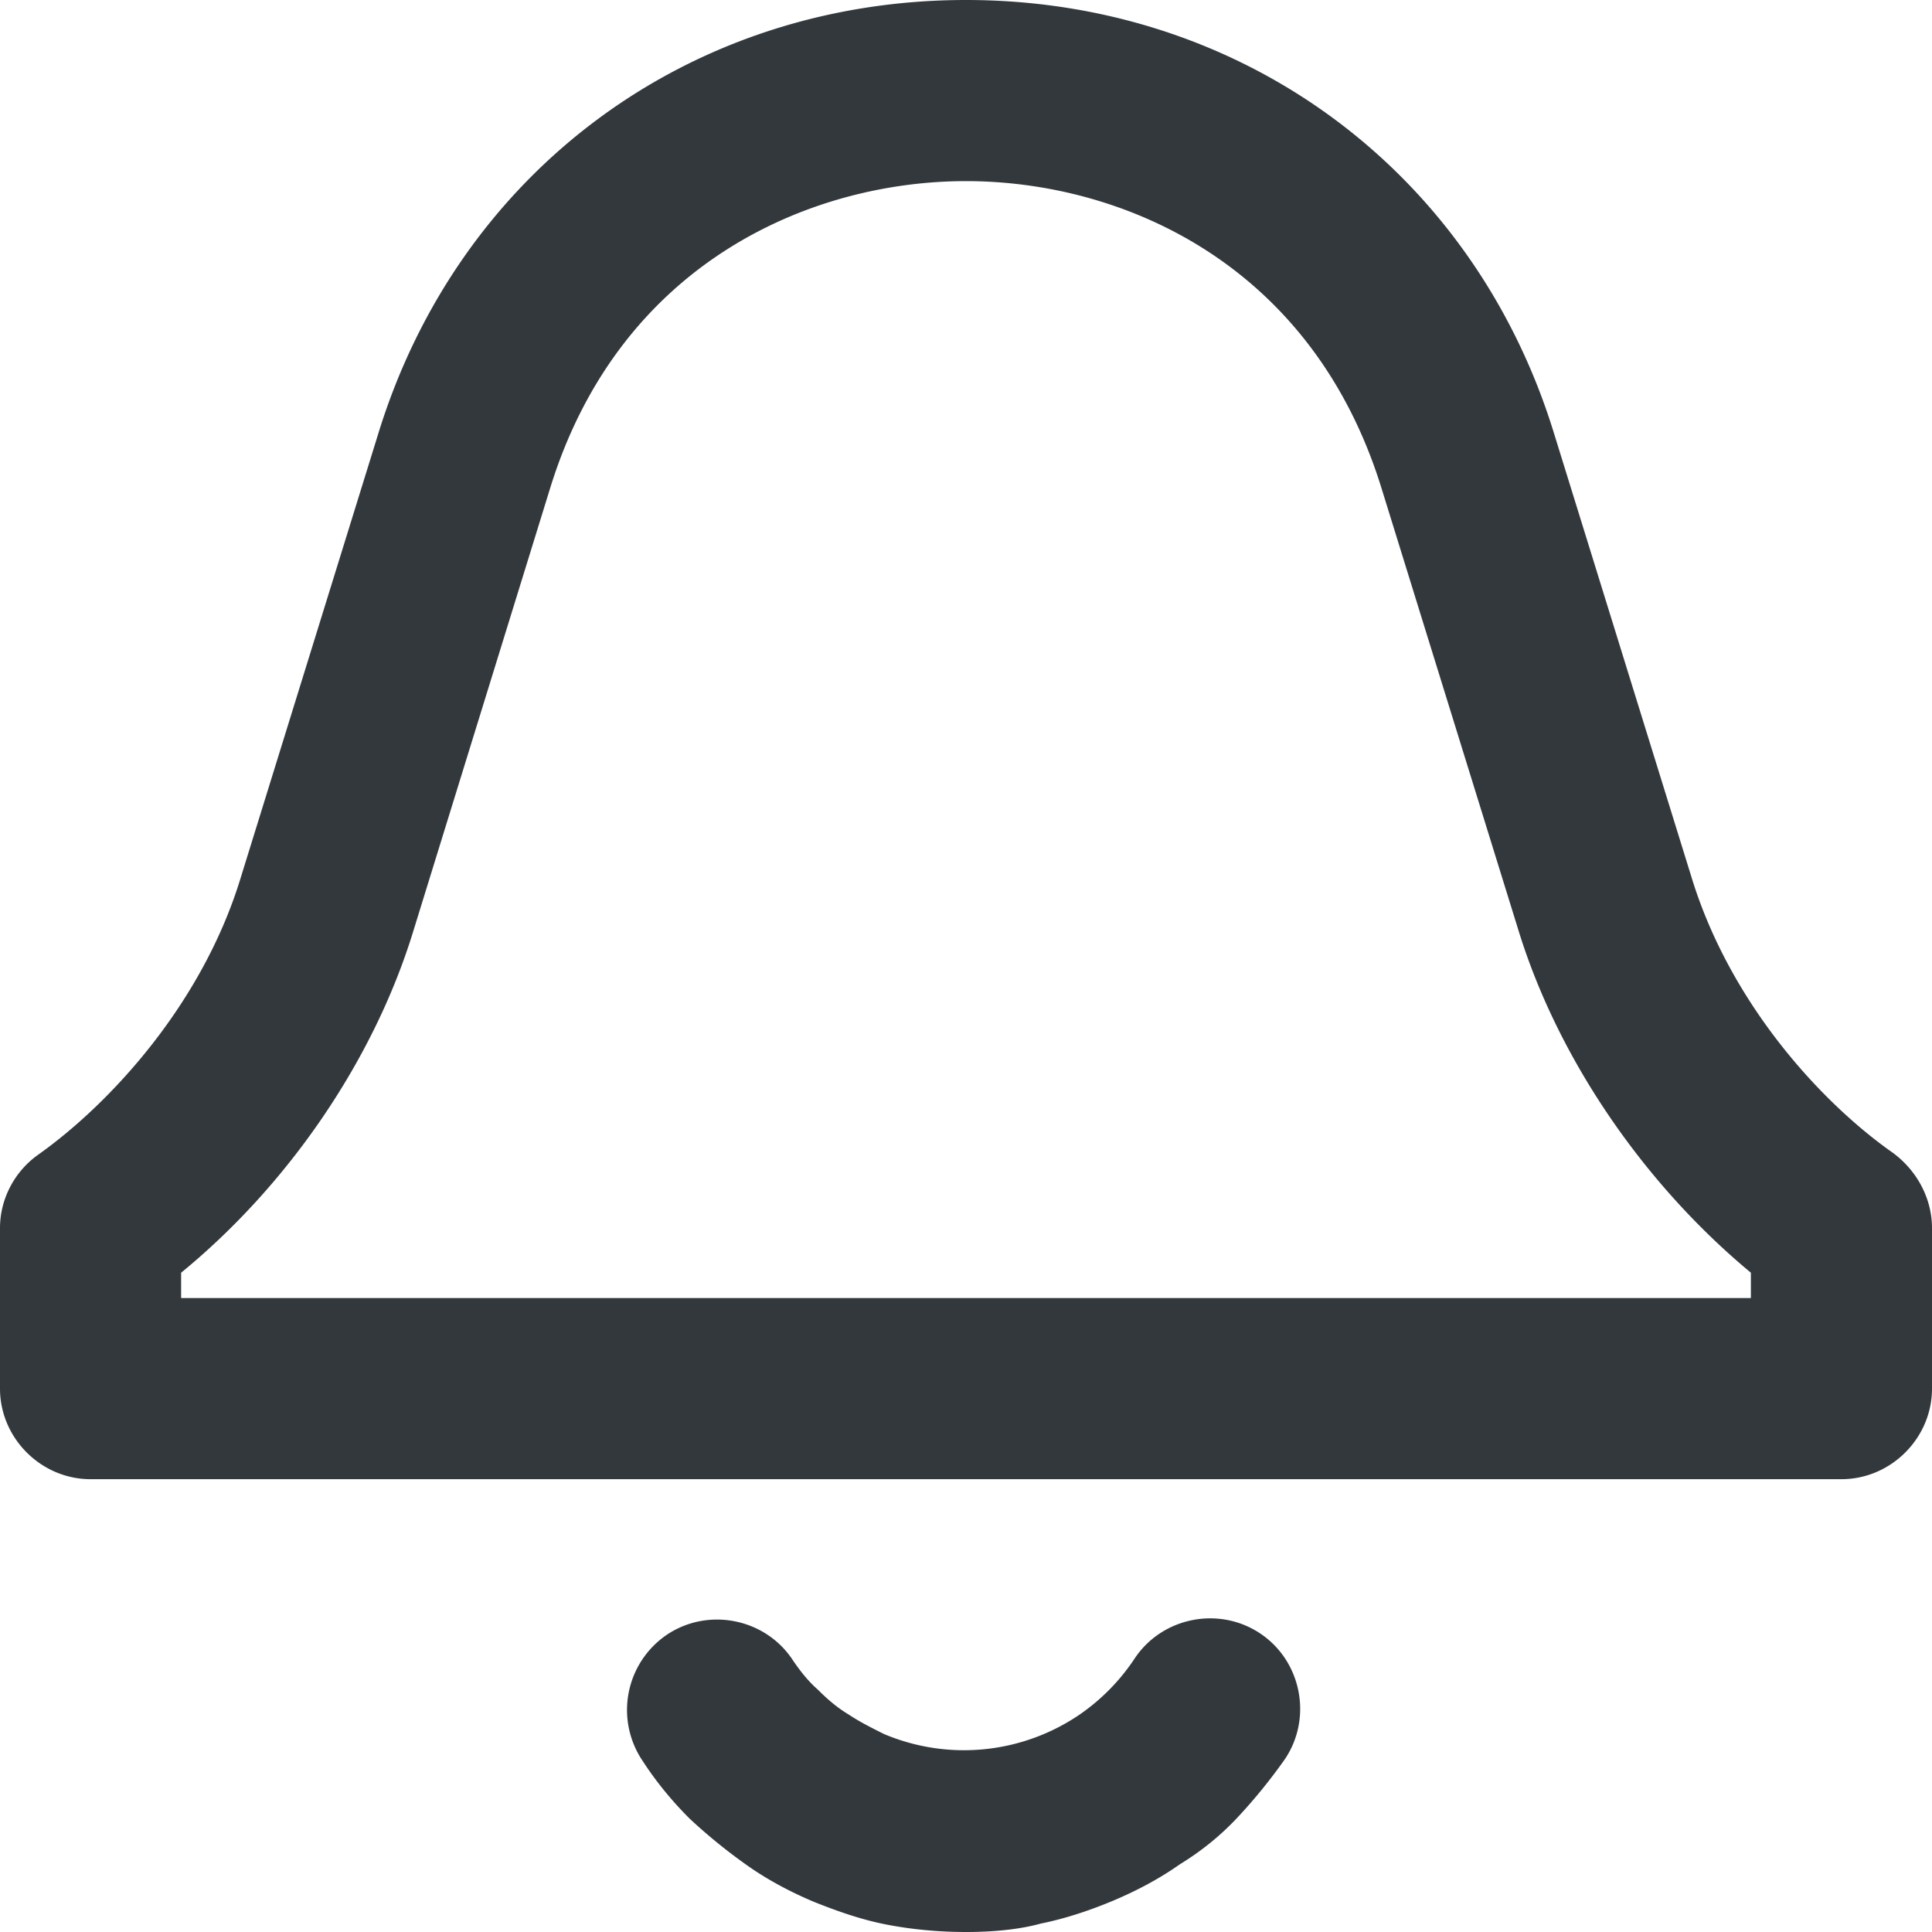 <svg xmlns="http://www.w3.org/2000/svg" viewBox="0 0 16 16" style="enable-background:new 0 0 16 16" xml:space="preserve"><style>.st0{display:none}.st11{fill:#33383d}</style><g id="Genesys"><path class="st11" d="M15.25 12.25H.75c-.41 0-.75-.34-.75-.75v-1.33c0-.24.12-.47.32-.61.59-.42 1.35-1.24 1.67-2.28L3.13 3.6C3.8 1.41 5.72 0 8 0c2.28 0 4.2 1.41 4.87 3.59l1.14 3.68c.32 1.04 1.07 1.86 1.67 2.28.2.15.32.38.32.62v1.33c0 .41-.34.75-.75.75zM1.5 10.75h13v-.21c-.88-.73-1.59-1.76-1.92-2.82l-1.14-3.68C10.86 2.17 9.28 1.5 8 1.5c-1.28 0-2.86.67-3.44 2.53L3.42 7.72c-.33 1.07-1.04 2.1-1.92 2.82v.21zM8 16c-.22 0-.44-.02-.65-.06-.21-.04-.41-.11-.61-.19-.19-.08-.38-.18-.55-.3-.17-.12-.33-.25-.48-.39-.15-.15-.28-.31-.39-.48a.753.753 0 0 1 .2-1.04c.34-.23.81-.14 1.04.2.06.09.13.18.21.25.08.08.16.15.26.21.09.06.19.11.29.16a1.701 1.701 0 0 0 1.62-.16 1.709 1.709 0 0 0 .46-.47c.23-.34.7-.43 1.04-.2.34.23.43.7.2 1.04-.12.17-.25.33-.39.48-.14.15-.3.28-.48.39-.17.12-.36.22-.55.3-.19.08-.4.15-.6.19-.18.05-.4.07-.62.07z"/></g></svg>